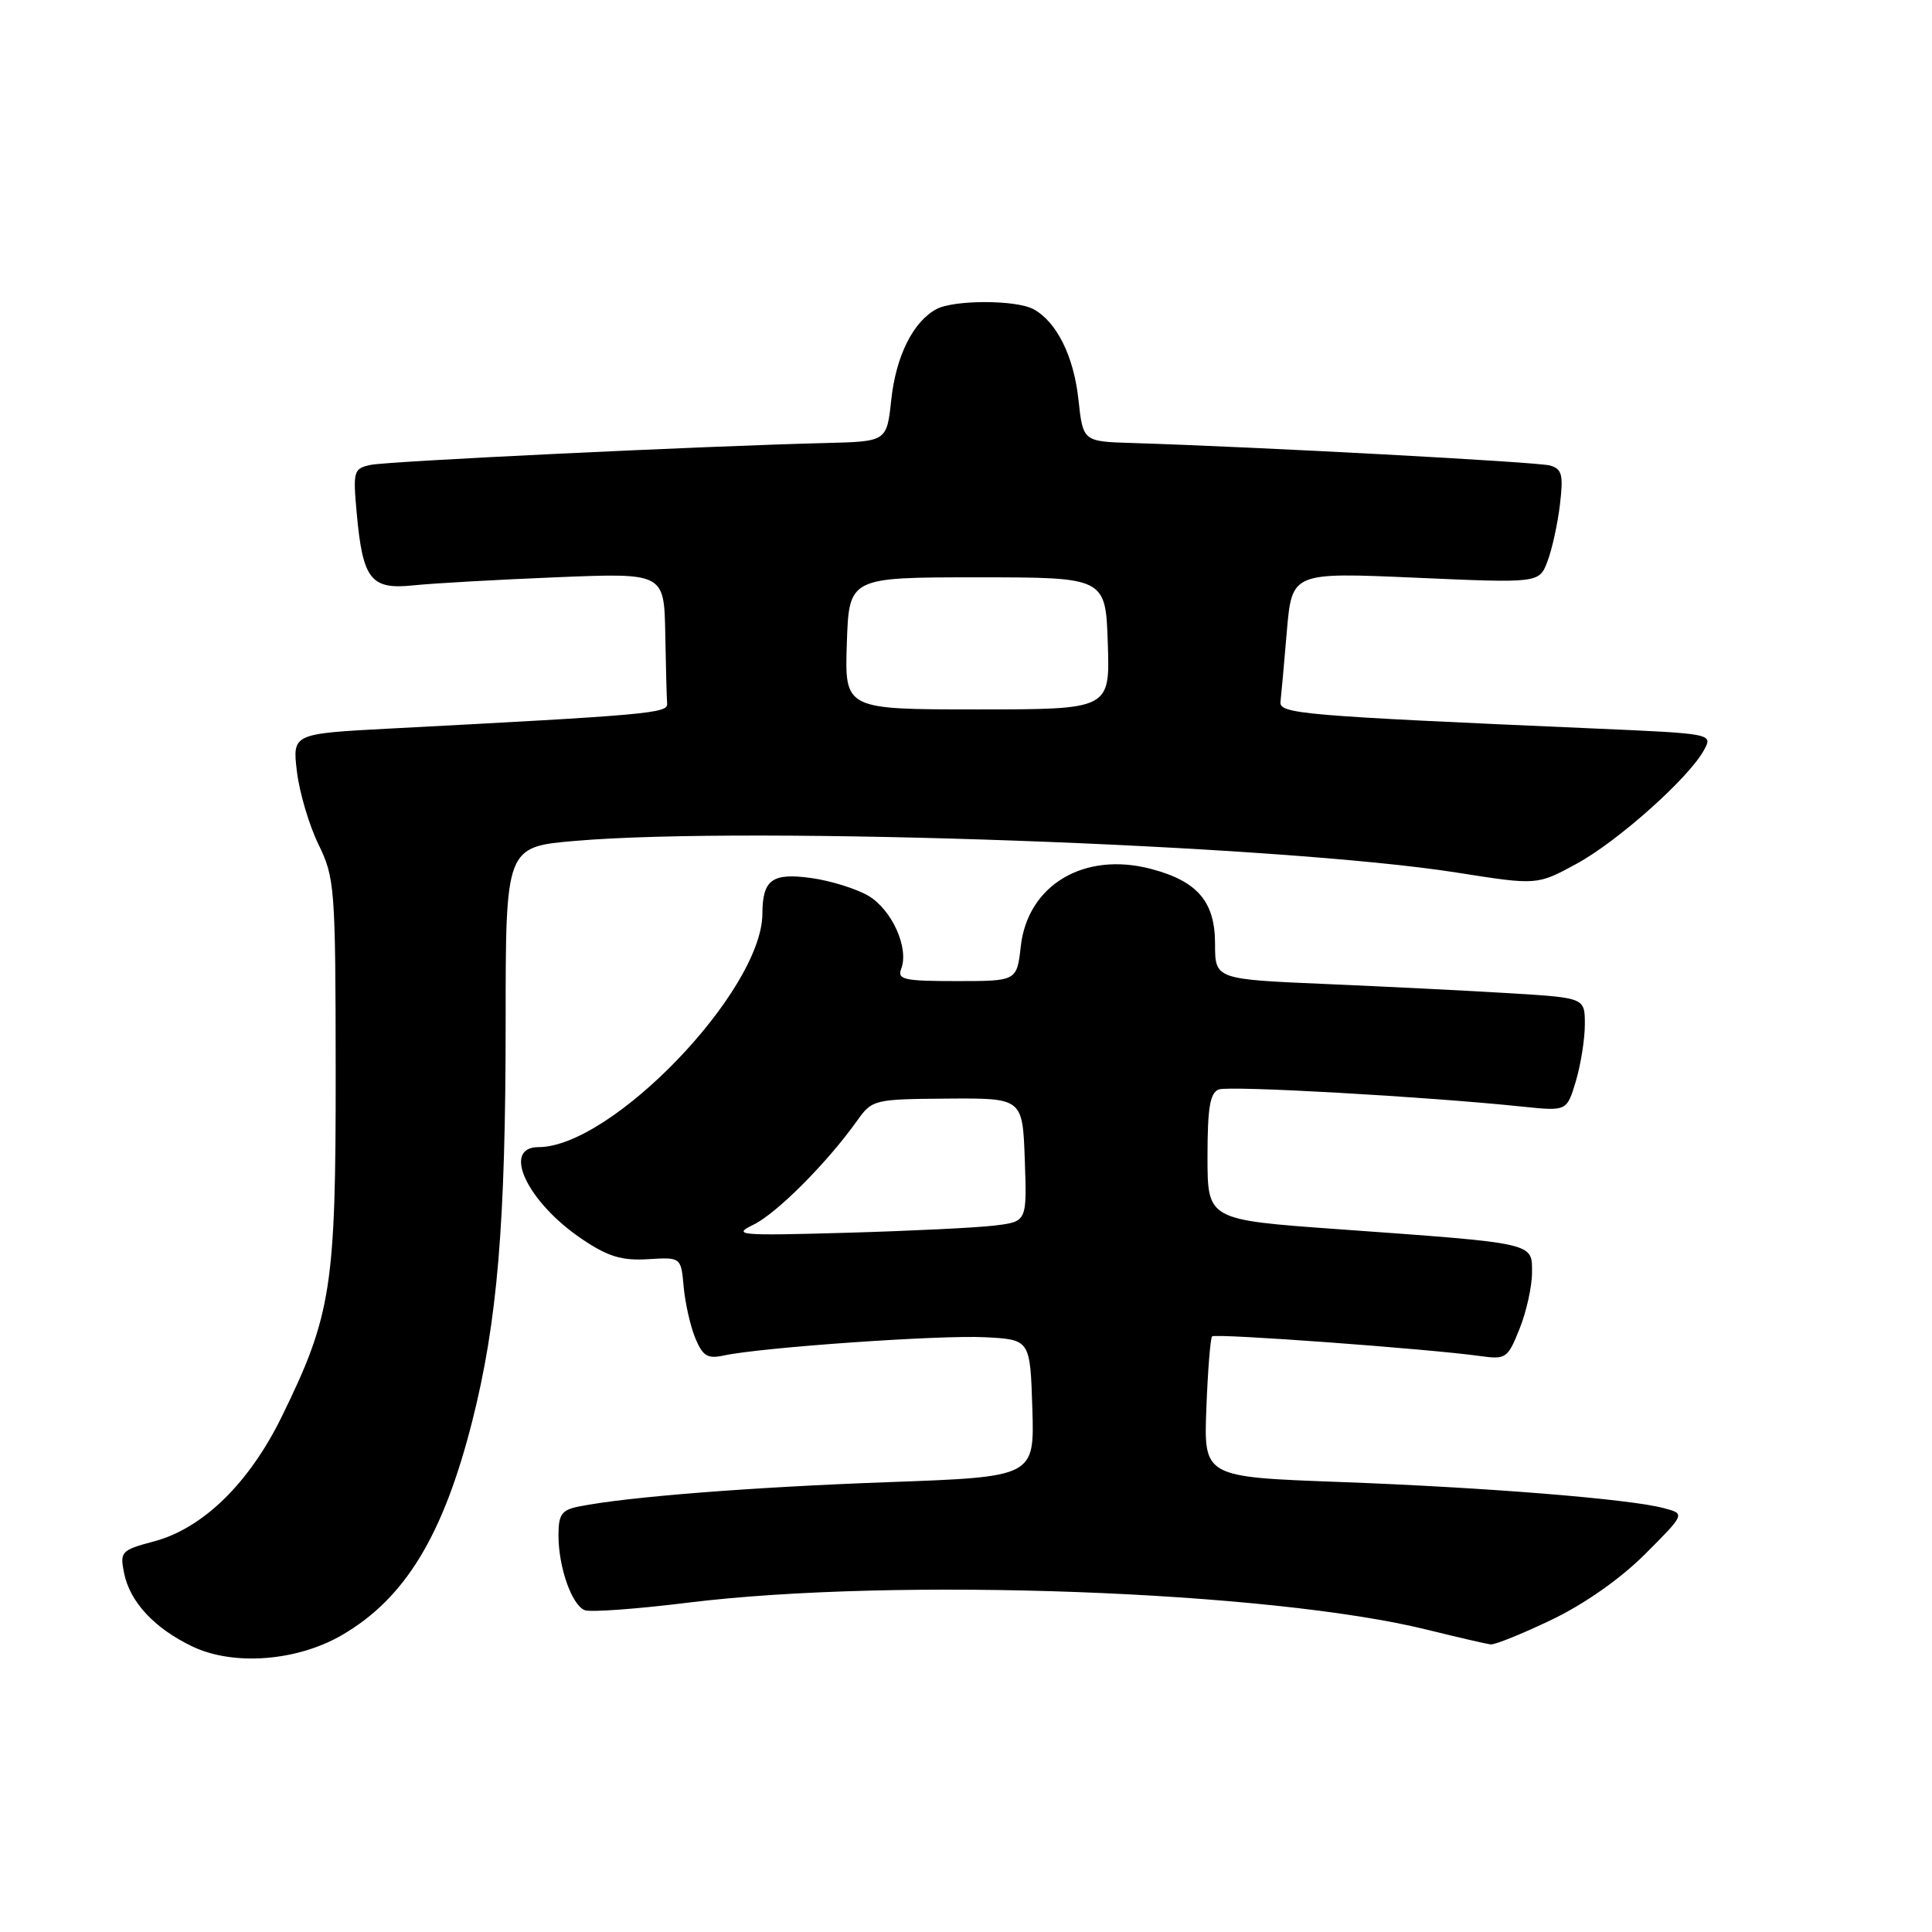 <?xml version="1.0" encoding="UTF-8" standalone="no"?>
<!DOCTYPE svg PUBLIC "-//W3C//DTD SVG 1.1//EN" "http://www.w3.org/Graphics/SVG/1.1/DTD/svg11.dtd" >
<svg xmlns="http://www.w3.org/2000/svg" xmlns:xlink="http://www.w3.org/1999/xlink" version="1.1" viewBox="0 0 256 256">
 <g >
 <path fill="currentColor"
d=" M 45.39 216.61 C 53.69 211.76 58.73 203.45 62.56 188.37 C 65.91 175.16 67.00 162.18 67.00 135.50 C 67.00 112.21 67.00 112.21 76.25 111.42 C 99.55 109.42 169.79 111.95 193.09 115.63 C 203.68 117.30 203.68 117.30 208.91 114.45 C 214.39 111.47 223.85 103.02 225.81 99.35 C 226.96 97.22 226.91 97.21 211.23 96.53 C 172.53 94.84 169.49 94.59 169.67 93.00 C 169.77 92.17 170.15 87.97 170.51 83.67 C 171.19 75.83 171.19 75.83 187.57 76.55 C 203.95 77.27 203.95 77.27 205.05 74.38 C 205.65 72.80 206.40 69.41 206.70 66.86 C 207.17 62.90 206.98 62.14 205.38 61.68 C 203.70 61.21 166.92 59.23 150.00 58.70 C 143.50 58.50 143.50 58.50 142.90 52.95 C 142.28 47.18 140.00 42.61 136.92 40.96 C 134.61 39.72 126.39 39.72 124.08 40.96 C 121.00 42.61 118.72 47.18 118.10 52.95 C 117.50 58.50 117.50 58.50 109.50 58.70 C 93.28 59.10 51.43 61.11 49.12 61.60 C 46.86 62.08 46.76 62.41 47.26 67.92 C 48.06 76.81 49.12 78.16 54.80 77.56 C 57.39 77.29 65.91 76.81 73.75 76.49 C 88.00 75.91 88.00 75.91 88.15 83.96 C 88.23 88.38 88.34 92.56 88.40 93.25 C 88.50 94.51 85.98 94.74 51.62 96.54 C 38.75 97.22 38.75 97.22 39.34 102.22 C 39.67 104.98 40.95 109.32 42.19 111.87 C 44.36 116.30 44.46 117.57 44.48 142.00 C 44.50 170.53 43.92 174.27 37.33 187.72 C 33.02 196.52 26.90 202.50 20.45 204.23 C 16.05 205.40 15.87 205.60 16.44 208.43 C 17.20 212.26 20.47 215.77 25.50 218.17 C 30.96 220.78 39.42 220.12 45.39 216.61 Z  M 205.61 214.62 C 209.95 212.54 214.72 209.19 217.99 205.92 C 223.31 200.59 223.31 200.59 220.48 199.84 C 215.94 198.62 196.93 197.09 177.50 196.37 C 159.50 195.71 159.50 195.71 159.85 186.60 C 160.04 181.60 160.38 177.31 160.61 177.08 C 161.02 176.65 189.31 178.73 196.10 179.68 C 199.55 180.16 199.78 180.00 201.35 176.07 C 202.26 173.81 203.00 170.45 203.00 168.62 C 203.00 164.63 203.65 164.77 177.25 162.87 C 160.00 161.63 160.00 161.63 160.00 153.28 C 160.00 146.80 160.33 144.81 161.49 144.36 C 162.90 143.83 188.97 145.30 201.80 146.64 C 207.61 147.24 207.61 147.24 208.81 143.26 C 209.46 141.06 210.00 137.68 210.00 135.74 C 210.00 132.22 210.00 132.22 200.25 131.62 C 194.89 131.29 183.86 130.74 175.75 130.39 C 161.00 129.76 161.00 129.76 161.00 125.05 C 161.00 119.47 158.67 116.75 152.50 115.13 C 143.66 112.81 136.18 117.26 135.26 125.38 C 134.74 130.00 134.74 130.00 126.76 130.00 C 119.76 130.00 118.86 129.80 119.42 128.35 C 120.47 125.62 118.18 120.54 115.07 118.70 C 113.47 117.76 110.06 116.70 107.48 116.34 C 102.30 115.63 101.04 116.56 101.02 121.09 C 100.96 131.28 81.07 152.00 71.35 152.00 C 66.40 152.00 69.89 159.34 77.17 164.22 C 80.57 166.51 82.41 167.06 85.86 166.85 C 90.24 166.58 90.24 166.58 90.59 170.52 C 90.79 172.68 91.48 175.74 92.13 177.31 C 93.12 179.69 93.75 180.08 95.91 179.61 C 100.86 178.54 124.53 176.88 130.50 177.19 C 136.50 177.50 136.50 177.50 136.79 186.60 C 137.07 195.69 137.07 195.69 117.79 196.39 C 99.73 197.04 83.09 198.34 76.75 199.61 C 74.42 200.07 74.00 200.66 74.00 203.43 C 74.00 207.67 75.77 212.70 77.49 213.36 C 78.24 213.65 84.40 213.20 91.17 212.36 C 118.65 208.97 168.40 210.80 189.20 215.97 C 193.21 216.96 196.96 217.83 197.53 217.89 C 198.09 217.95 201.73 216.48 205.61 214.62 Z  M 112.21 85.25 C 112.50 76.50 112.50 76.50 129.50 76.50 C 146.50 76.50 146.50 76.50 146.79 85.25 C 147.08 94.00 147.08 94.00 129.50 94.00 C 111.92 94.00 111.92 94.00 112.21 85.25 Z  M 99.83 162.28 C 102.90 160.80 109.60 154.08 113.55 148.53 C 115.57 145.69 115.77 145.65 125.55 145.57 C 135.50 145.50 135.50 145.50 135.79 153.68 C 136.08 161.87 136.08 161.87 131.79 162.39 C 129.43 162.68 120.58 163.11 112.12 163.35 C 97.92 163.75 96.98 163.67 99.83 162.28 Z "/>
</g>
</svg>